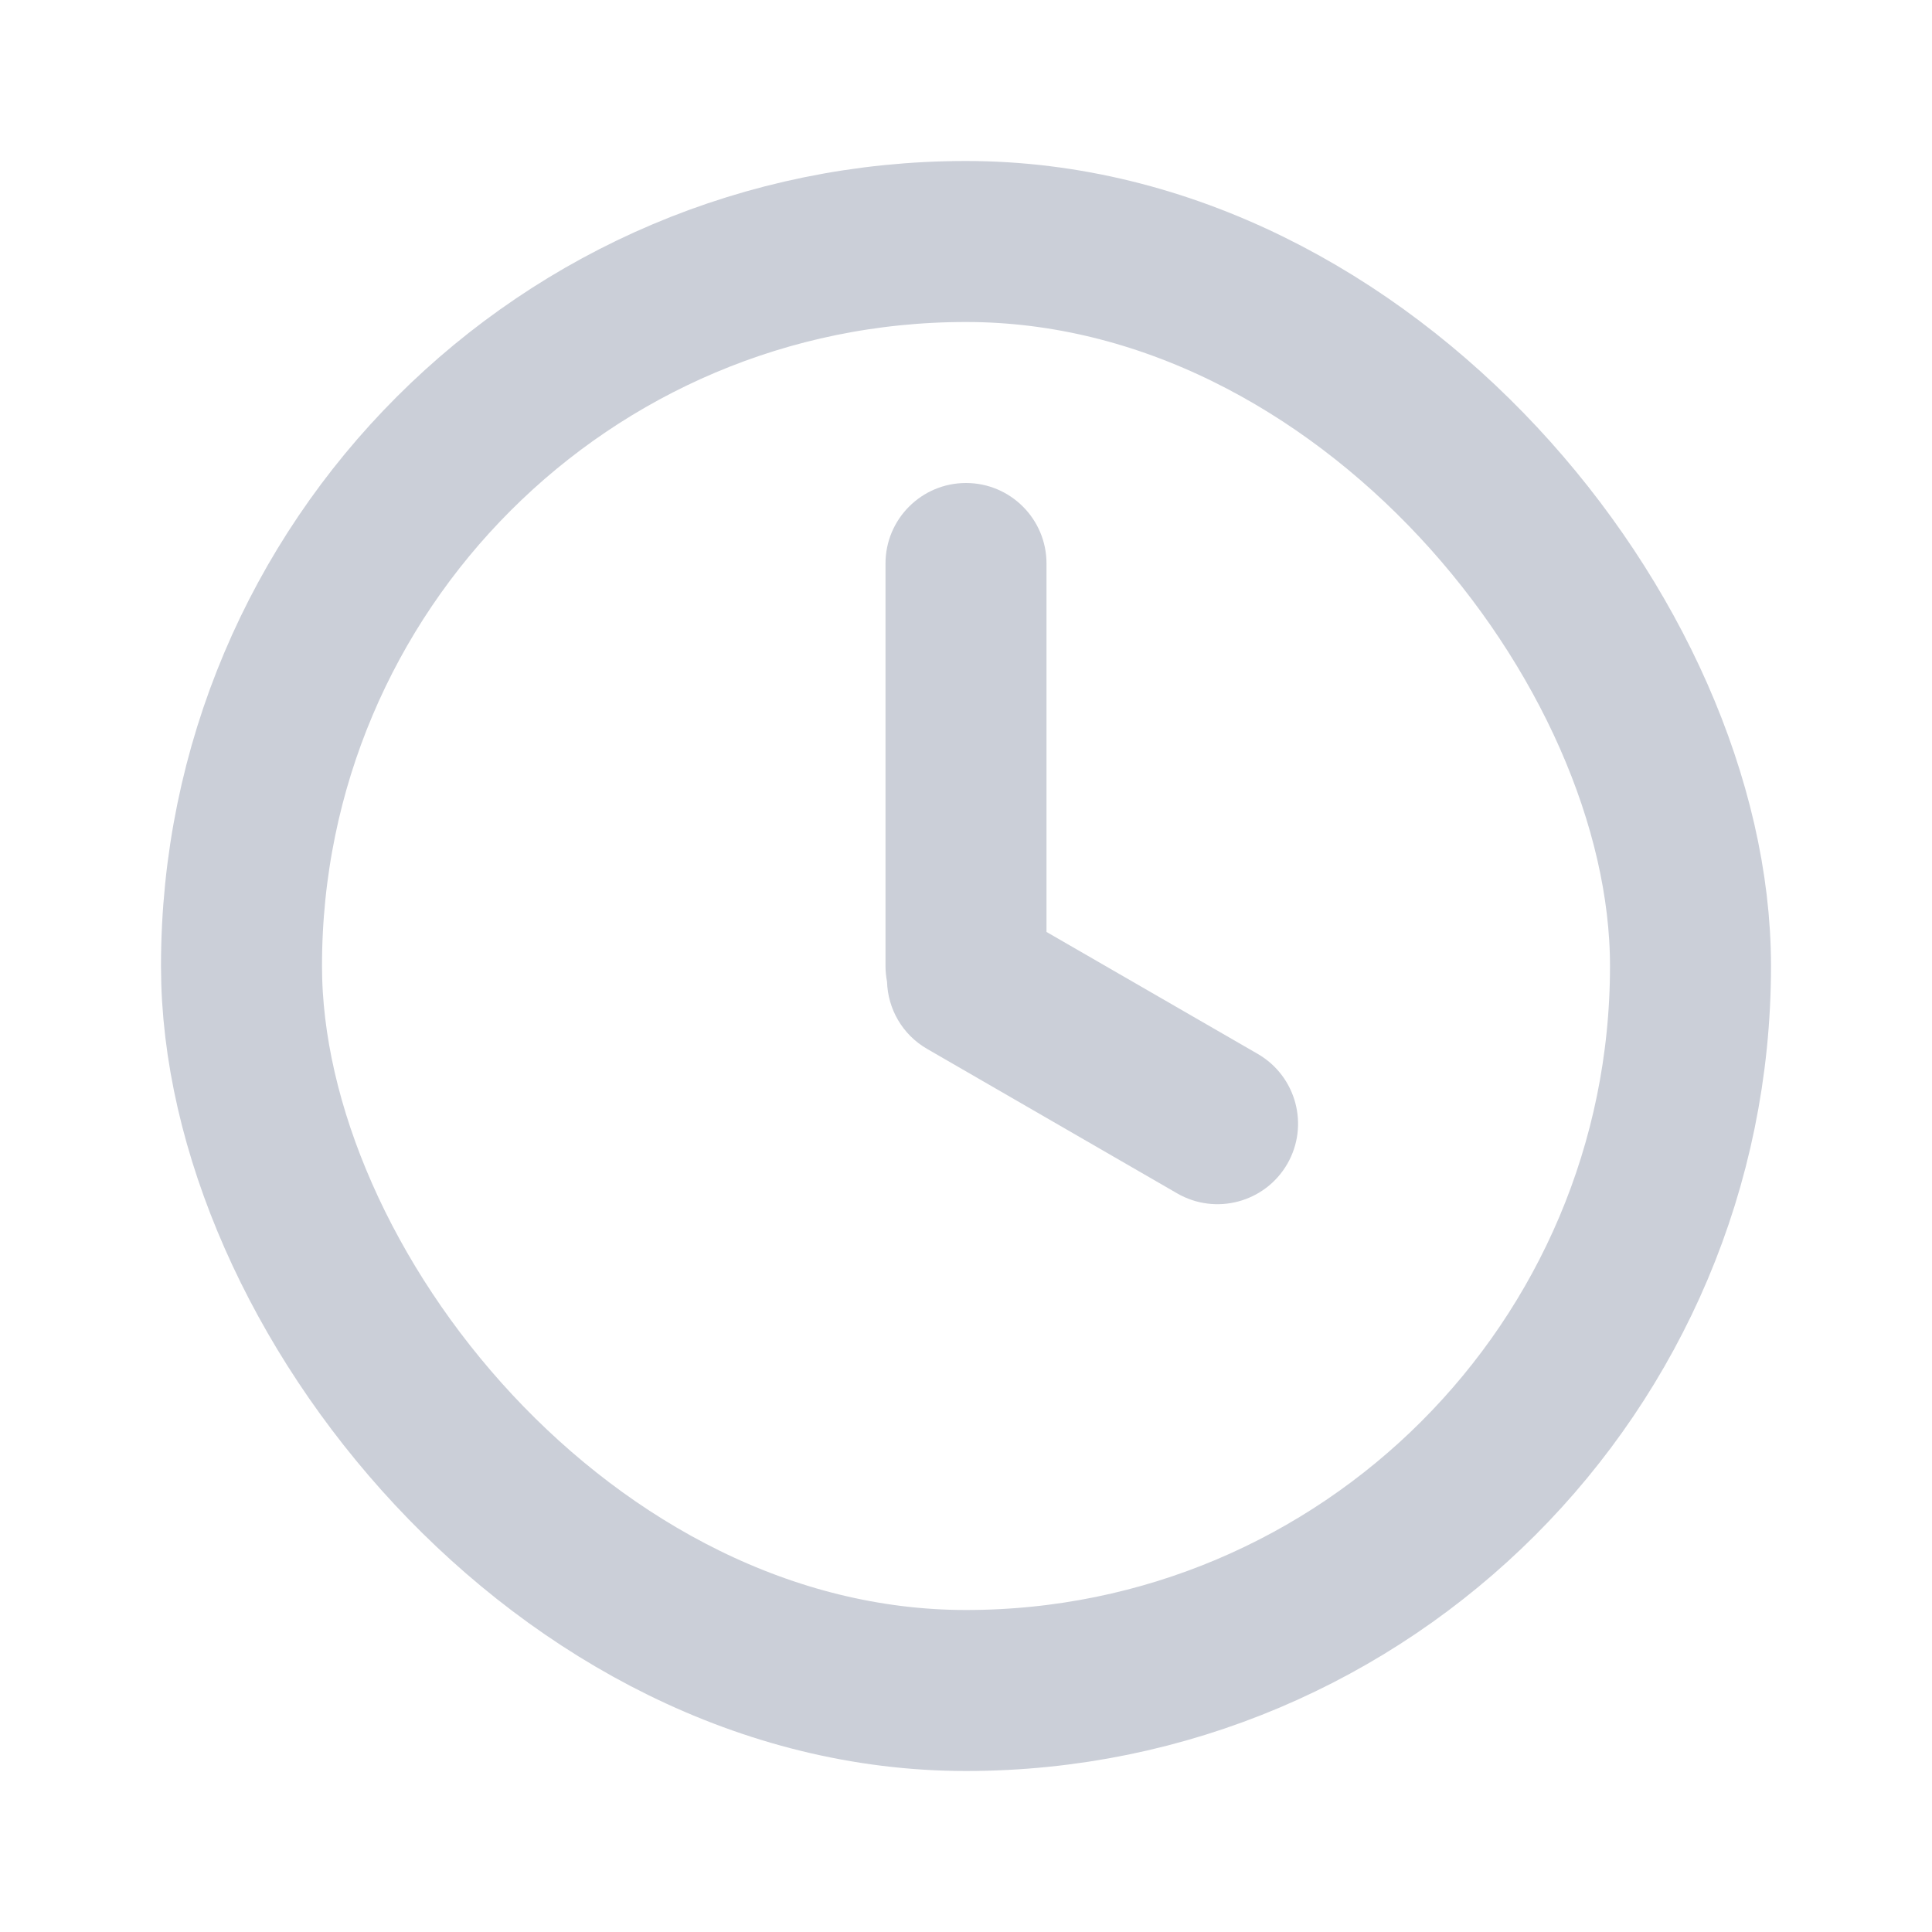 <svg width="24" height="24" viewBox="0 0 24 24" fill="none" xmlns="http://www.w3.org/2000/svg">
<rect x="3" y="3" width="18" height="18" rx="9" stroke="#CBCFD8" stroke-width="2"/>
<path fill-rule="evenodd" clip-rule="evenodd" d="M12 6C11.448 6 11 6.448 11 7V12C11 12.067 11.007 12.132 11.019 12.195C11.029 12.53 11.207 12.852 11.519 13.031L14.624 14.825C15.103 15.101 15.714 14.937 15.991 14.459C16.267 13.98 16.103 13.369 15.624 13.092L13 11.577V7C13 6.448 12.552 6 12 6Z" fill="#CBCFD8"/>
</svg>